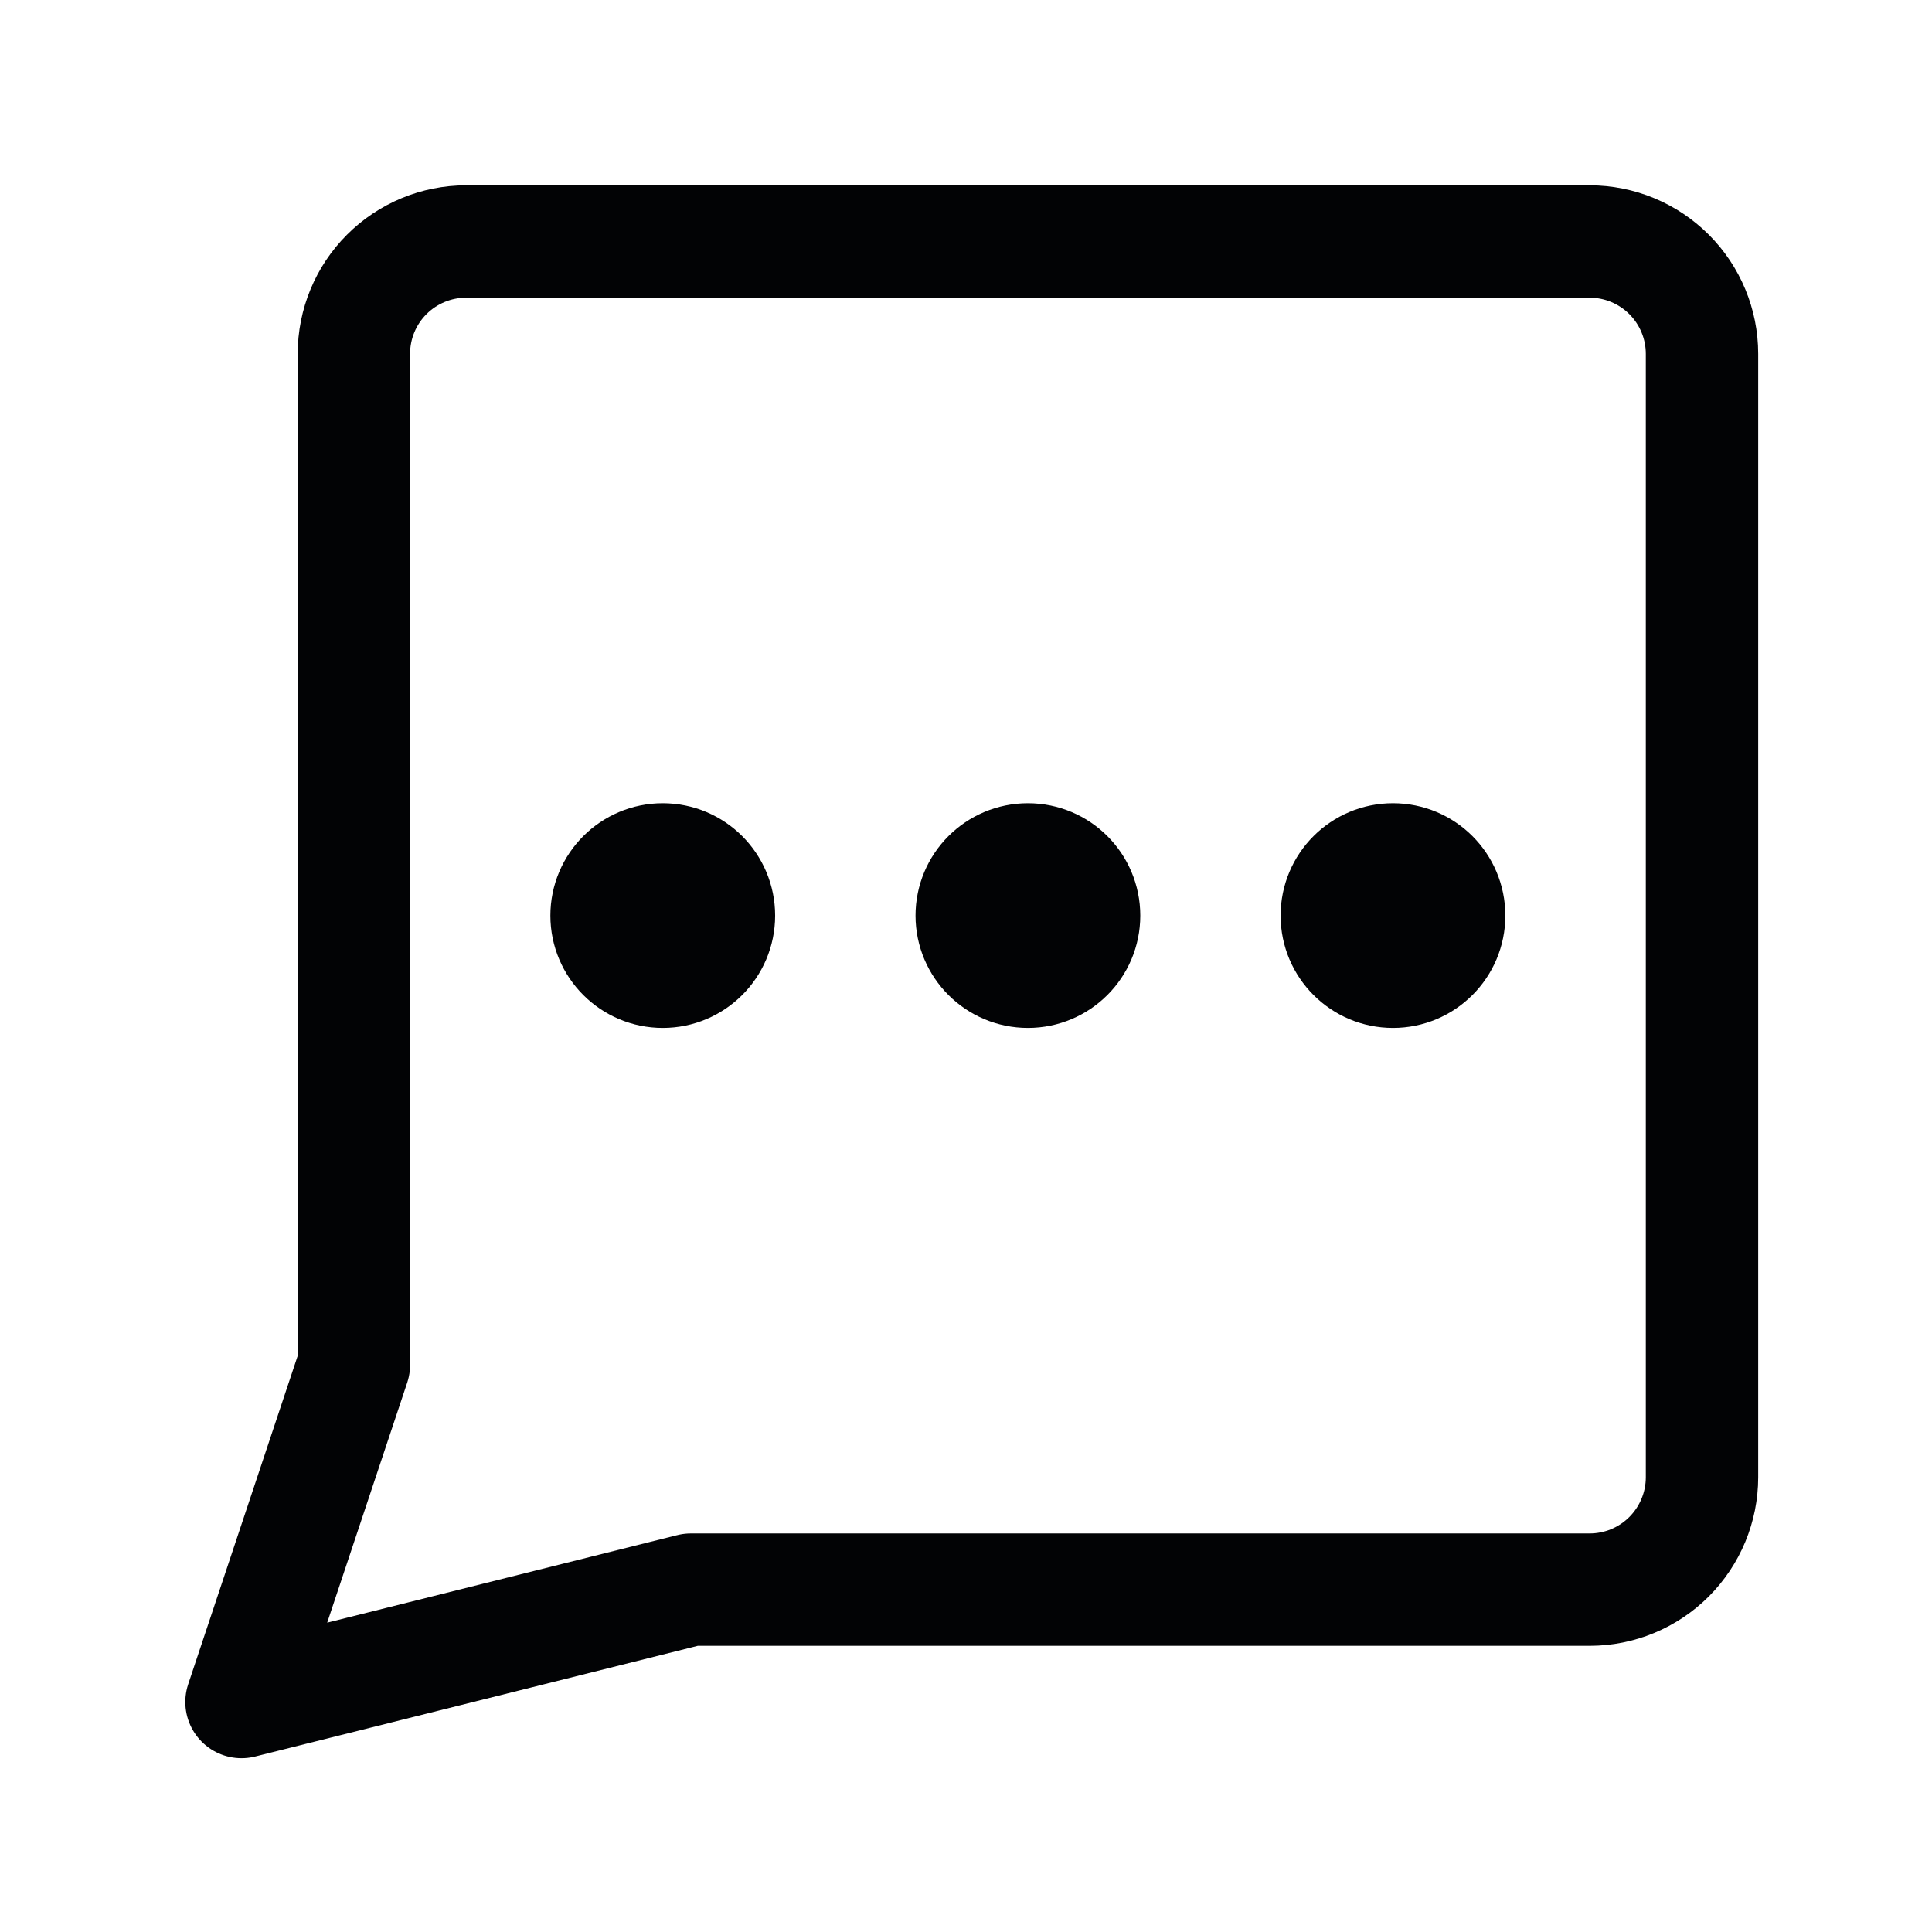<svg width="24" height="24" viewBox="0 0 24 24" fill="none" xmlns="http://www.w3.org/2000/svg">
<path d="M8.233 12.071C8.618 12.071 8.931 11.759 8.931 11.374C8.931 10.988 8.618 10.676 8.233 10.676C7.848 10.676 7.535 10.988 7.535 11.374C7.535 11.759 7.848 12.071 8.233 12.071Z" stroke="#020305" stroke-width="1.396" stroke-linecap="round" stroke-linejoin="round"/>
<path d="M12.769 12.071C13.155 12.071 13.467 11.759 13.467 11.374C13.467 10.988 13.155 10.676 12.769 10.676C12.384 10.676 12.071 10.988 12.071 11.374C12.071 11.759 12.384 12.071 12.769 12.071Z" stroke="#020305" stroke-width="1.396" stroke-linecap="round" stroke-linejoin="round"/>
<path d="M17.304 12.071C17.69 12.071 18.002 11.759 18.002 11.374C18.002 10.988 17.69 10.676 17.304 10.676C16.919 10.676 16.606 10.988 16.606 11.374C16.606 11.759 16.919 12.071 17.304 12.071Z" stroke="#020305" stroke-width="1.396" stroke-linecap="round" stroke-linejoin="round"/>
<path d="M8.582 19.747L3 21.143L4.396 16.956V4.396C4.396 4.025 4.543 3.67 4.804 3.409C5.066 3.147 5.421 3 5.791 3H19.747C20.117 3 20.472 3.147 20.734 3.409C20.995 3.67 21.143 4.025 21.143 4.396V18.351C21.143 18.721 20.995 19.076 20.734 19.338C20.472 19.6 20.117 19.747 19.747 19.747H8.582Z" stroke="#020305" stroke-width="1.396" stroke-linecap="round" stroke-linejoin="round"/>
</svg>
